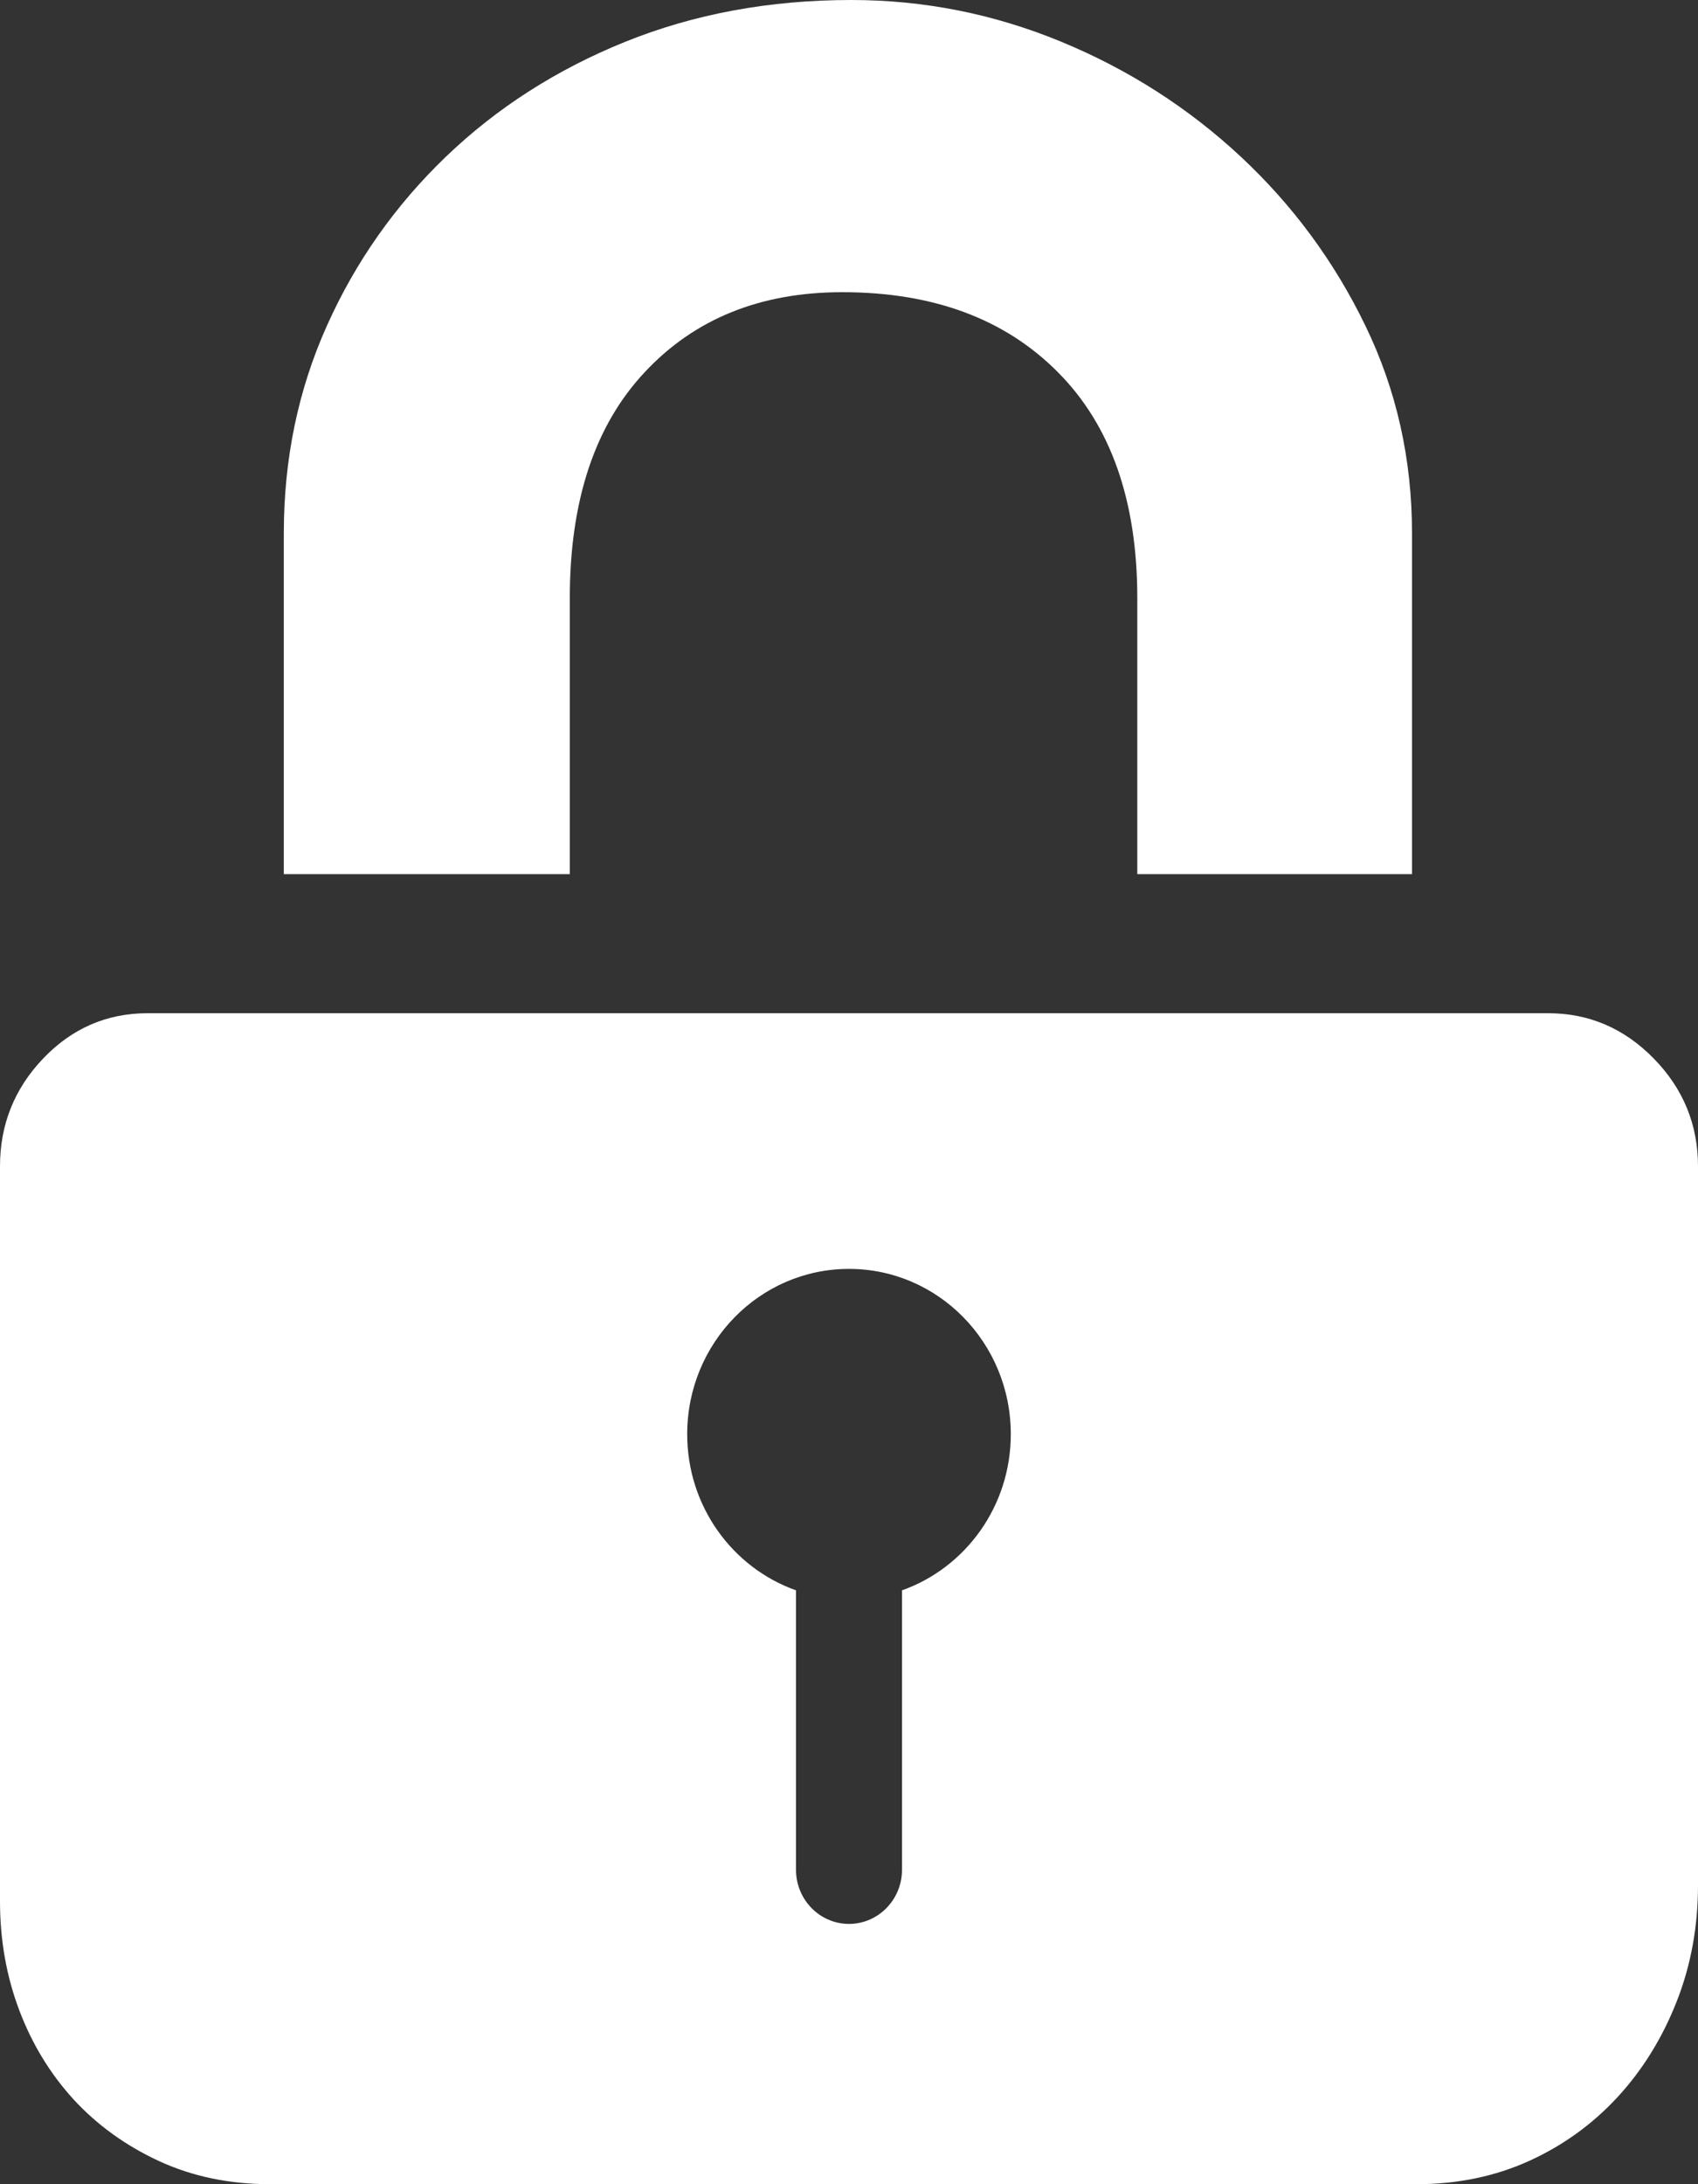 <?xml version="1.0" encoding="UTF-8"?>
<svg width="14px" height="18px" viewBox="0 0 14 18" version="1.1" xmlns="http://www.w3.org/2000/svg" xmlns:xlink="http://www.w3.org/1999/xlink">
    <rect x="0" y="0" width="14" height="18" fill="#333333" stroke="none"/>
    <title>suoding</title>
    <g id="03.-Dashboard" stroke="none" stroke-width="1" fill="none" fill-rule="evenodd">
        <g id="Set1备份" transform="translate(-129, -850)" fill="#FFF" fill-rule="nonzero">
            <g id="编组-7备份-2" transform="translate(116, 840)">
                <g id="suoding" transform="translate(13, 10)">
                    <path d="M13.635,8.723 C13.392,8.475 13.102,8.35 12.765,8.35 L11.642,8.35 L9.377,8.35 L4.698,8.35 L2.34,8.35 L1.217,8.35 C0.88,8.35 0.593,8.475 0.356,8.723 C0.119,8.971 0,9.268 0,9.611 L0,15.669 C0,15.987 0.053,16.287 0.159,16.567 C0.265,16.847 0.415,17.092 0.608,17.303 C0.802,17.513 1.036,17.682 1.31,17.809 C1.585,17.936 1.89,18 2.227,18 L11.679,18 C12.016,18 12.325,17.936 12.606,17.809 C12.886,17.682 13.13,17.506 13.336,17.283 C13.541,17.061 13.704,16.799 13.822,16.5 C13.941,16.201 14,15.879 14,15.535 L14,9.611 C14,9.268 13.878,8.971 13.635,8.723 Z M7.437,13.106 L7.437,15.409 C7.437,15.655 7.241,15.855 7,15.855 C6.759,15.855 6.563,15.655 6.563,15.409 L6.563,13.106 C6.041,12.921 5.666,12.415 5.666,11.819 C5.666,11.067 6.263,10.457 7,10.457 C7.737,10.457 8.334,11.067 8.334,11.819 C8.334,12.415 7.959,12.921 7.437,13.106 Z" id="形状"></path>
                    <path d="M4.698,4.93 C4.698,4.127 4.904,3.506 5.316,3.067 C5.727,2.627 6.27,2.408 6.944,2.408 C7.693,2.408 8.285,2.627 8.722,3.067 C9.159,3.506 9.377,4.127 9.377,4.93 L9.377,7.204 L11.642,7.204 L11.642,4.395 C11.642,3.783 11.514,3.213 11.258,2.685 C11.002,2.156 10.659,1.691 10.229,1.29 C9.798,0.889 9.305,0.573 8.75,0.344 C8.195,0.115 7.618,0 7.019,0 C6.345,0 5.724,0.115 5.156,0.344 C4.589,0.573 4.096,0.889 3.678,1.29 C3.26,1.691 2.932,2.156 2.695,2.685 C2.458,3.213 2.34,3.783 2.34,4.395 L2.34,7.204 L4.698,7.204 L4.698,4.93 L4.698,4.93 Z" id="路径"></path>
                </g>
            </g>
        </g>
    </g>
</svg>
